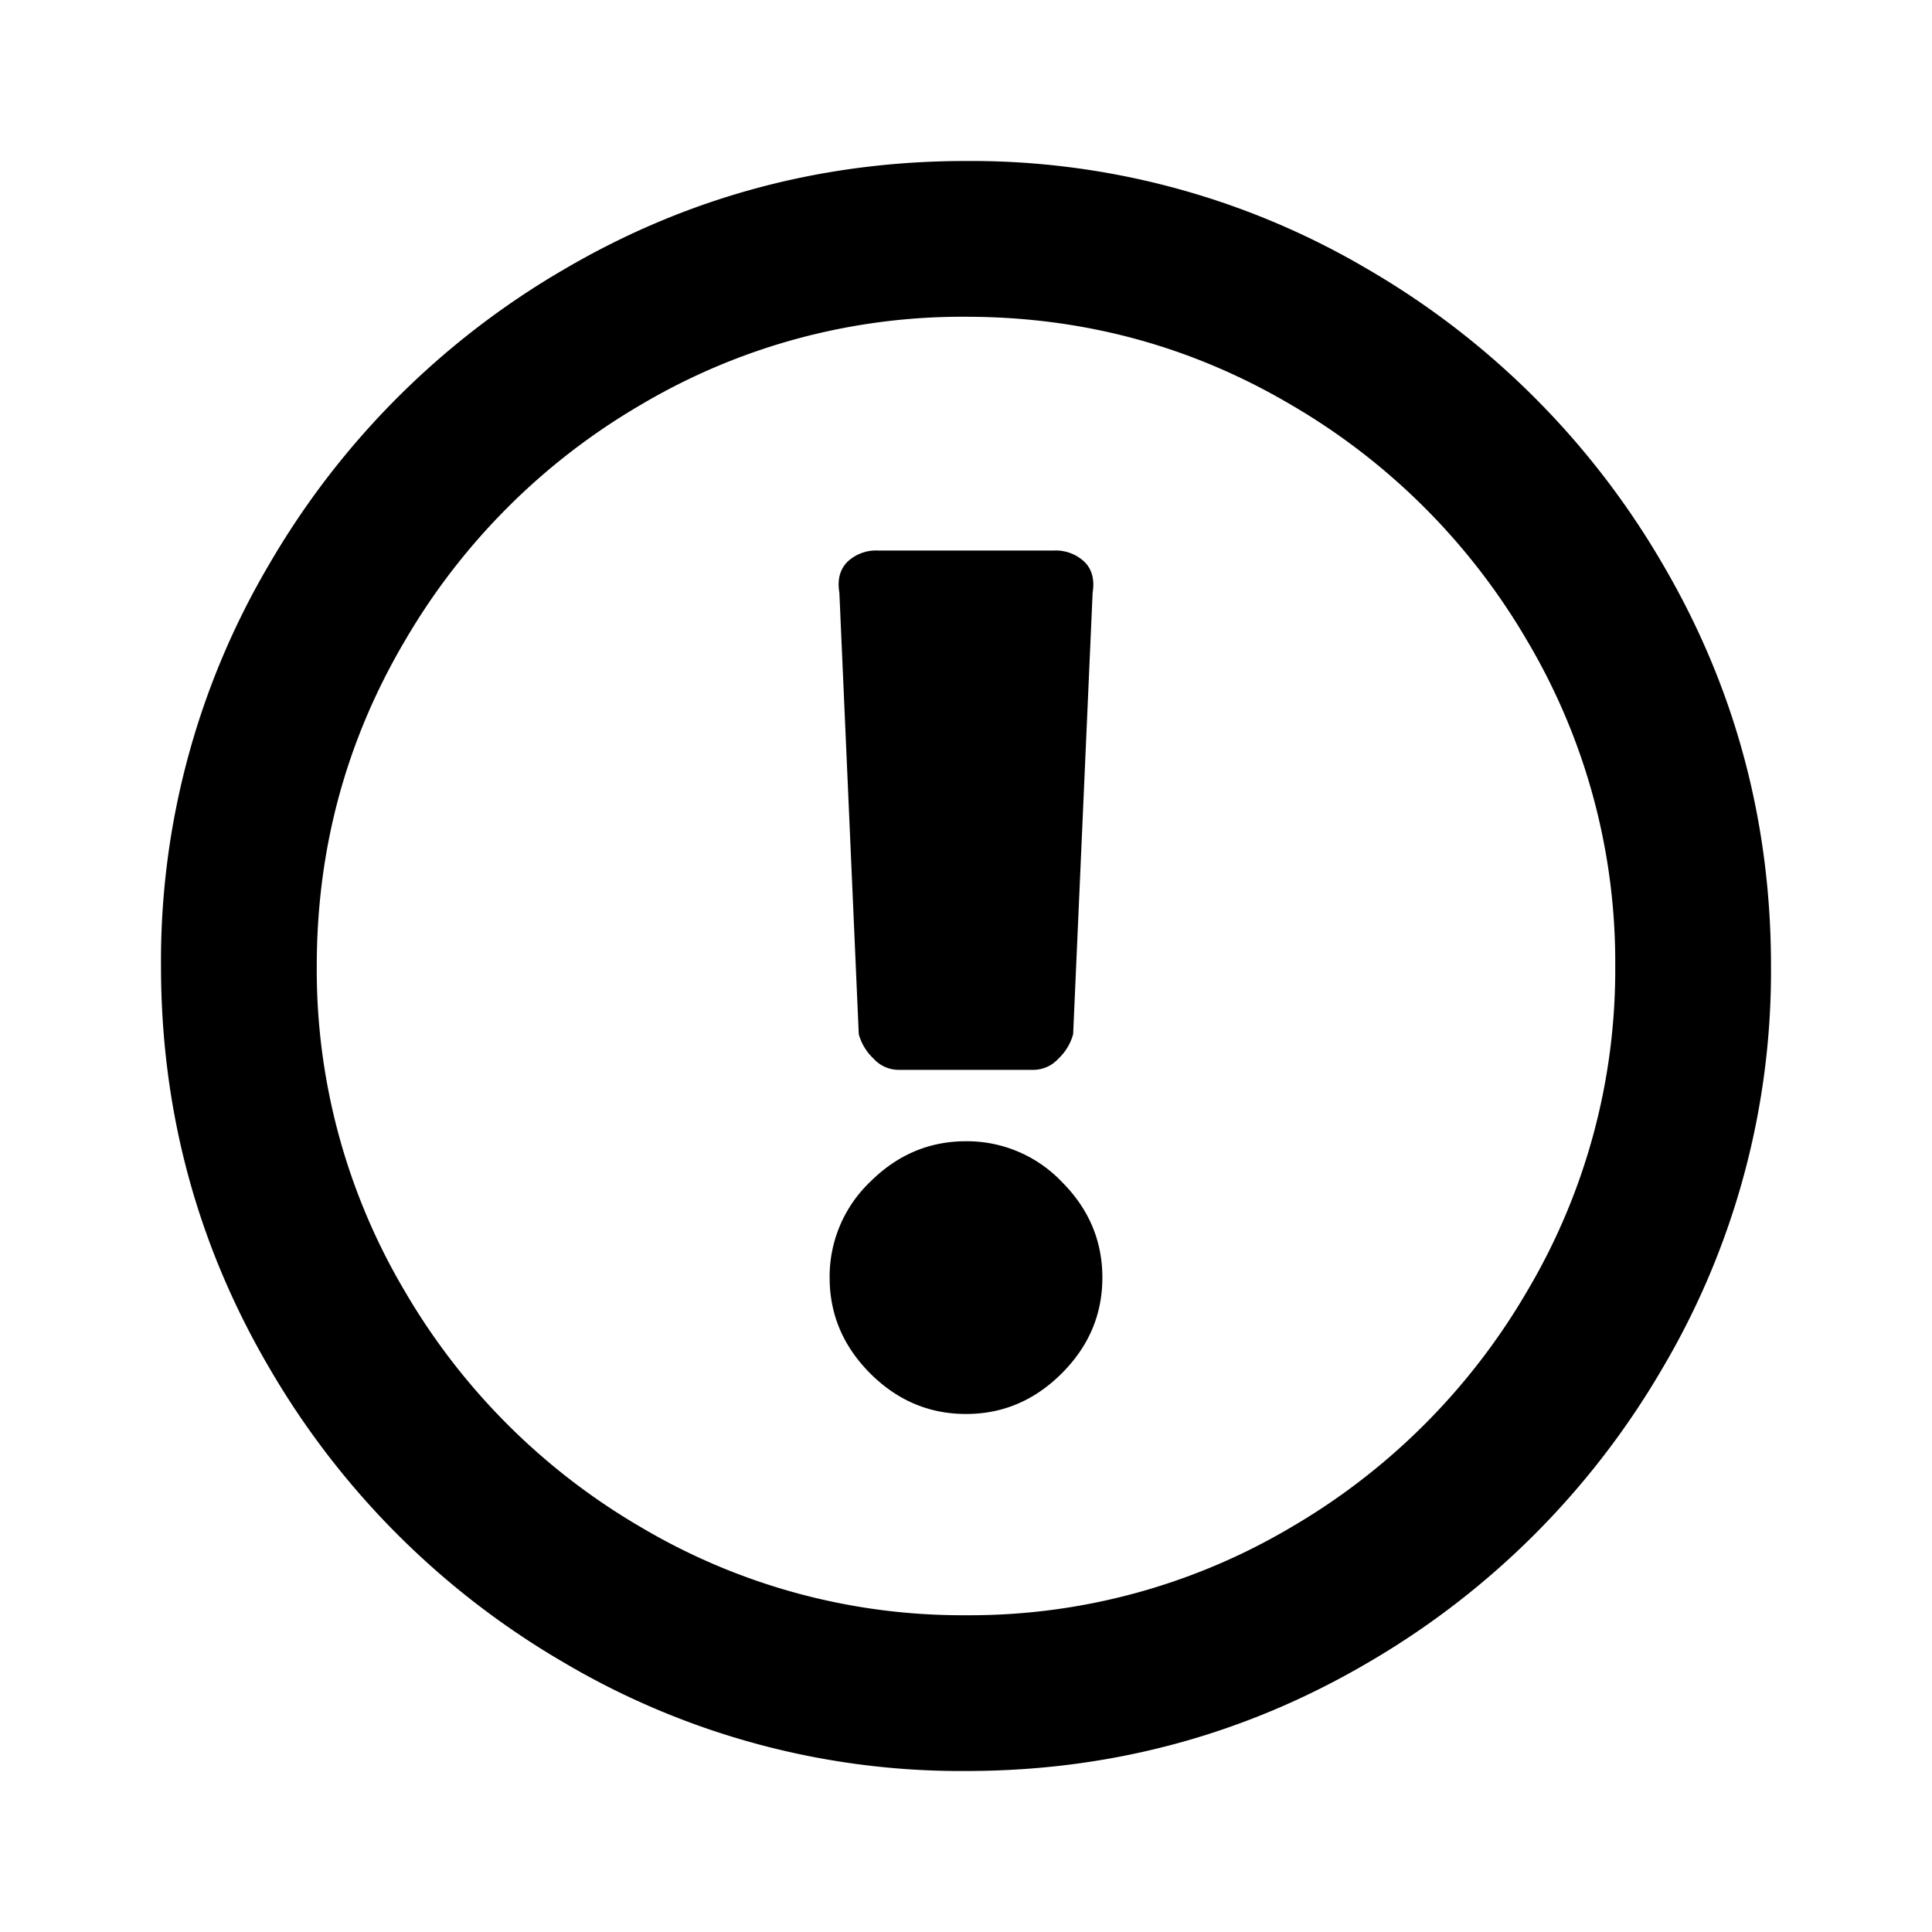 <svg width="24" height="24" viewBox="0 0 24 24" xmlns="http://www.w3.org/2000/svg">
    <path d="M12 22c1.801 0 3.468-.45 5-1.35A10.105 10.105 0 0020.65 17 9.694 9.694 0 0022 12c0-1.801-.45-3.468-1.35-5A10.105 10.105 0 0017 3.35 9.694 9.694 0 0012 2c-1.801 0-3.468.45-5 1.35A10.105 10.105 0 003.35 7 9.694 9.694 0 002 12c0 1.801.45 3.468 1.35 5A10.105 10.105 0 007 20.65 9.694 9.694 0 0012 22zm0-1.935a7.826 7.826 0 01-4.032-1.09 8.132 8.132 0 01-2.944-2.943A7.826 7.826 0 013.935 12c0-1.452.363-2.796 1.09-4.032a8.132 8.132 0 012.943-2.944A7.826 7.826 0 0112 3.935c1.452 0 2.796.363 4.032 1.09a8.132 8.132 0 012.944 2.943A7.826 7.826 0 0120.065 12a7.826 7.826 0 01-1.09 4.032 8.132 8.132 0 01-2.943 2.944A7.826 7.826 0 0112 20.065zm.847-6.775a.424.424 0 00.302-.14.653.653 0 00.182-.303l.242-5.484c.026-.161-.007-.29-.101-.383a.518.518 0 00-.383-.141H10.91a.518.518 0 00-.383.14c-.094.095-.127.223-.1.384l.241 5.484a.653.653 0 00.182.302.424.424 0 00.302.141h1.694zM12 17.565c.457 0 .853-.168 1.19-.505.336-.336.504-.732.504-1.189 0-.457-.168-.854-.504-1.19a1.627 1.627 0 00-1.19-.504c-.457 0-.853.168-1.19.504a1.627 1.627 0 00-.504 1.19c0 .457.168.853.504 1.19.337.336.733.504 1.19.504z"/>
</svg>
